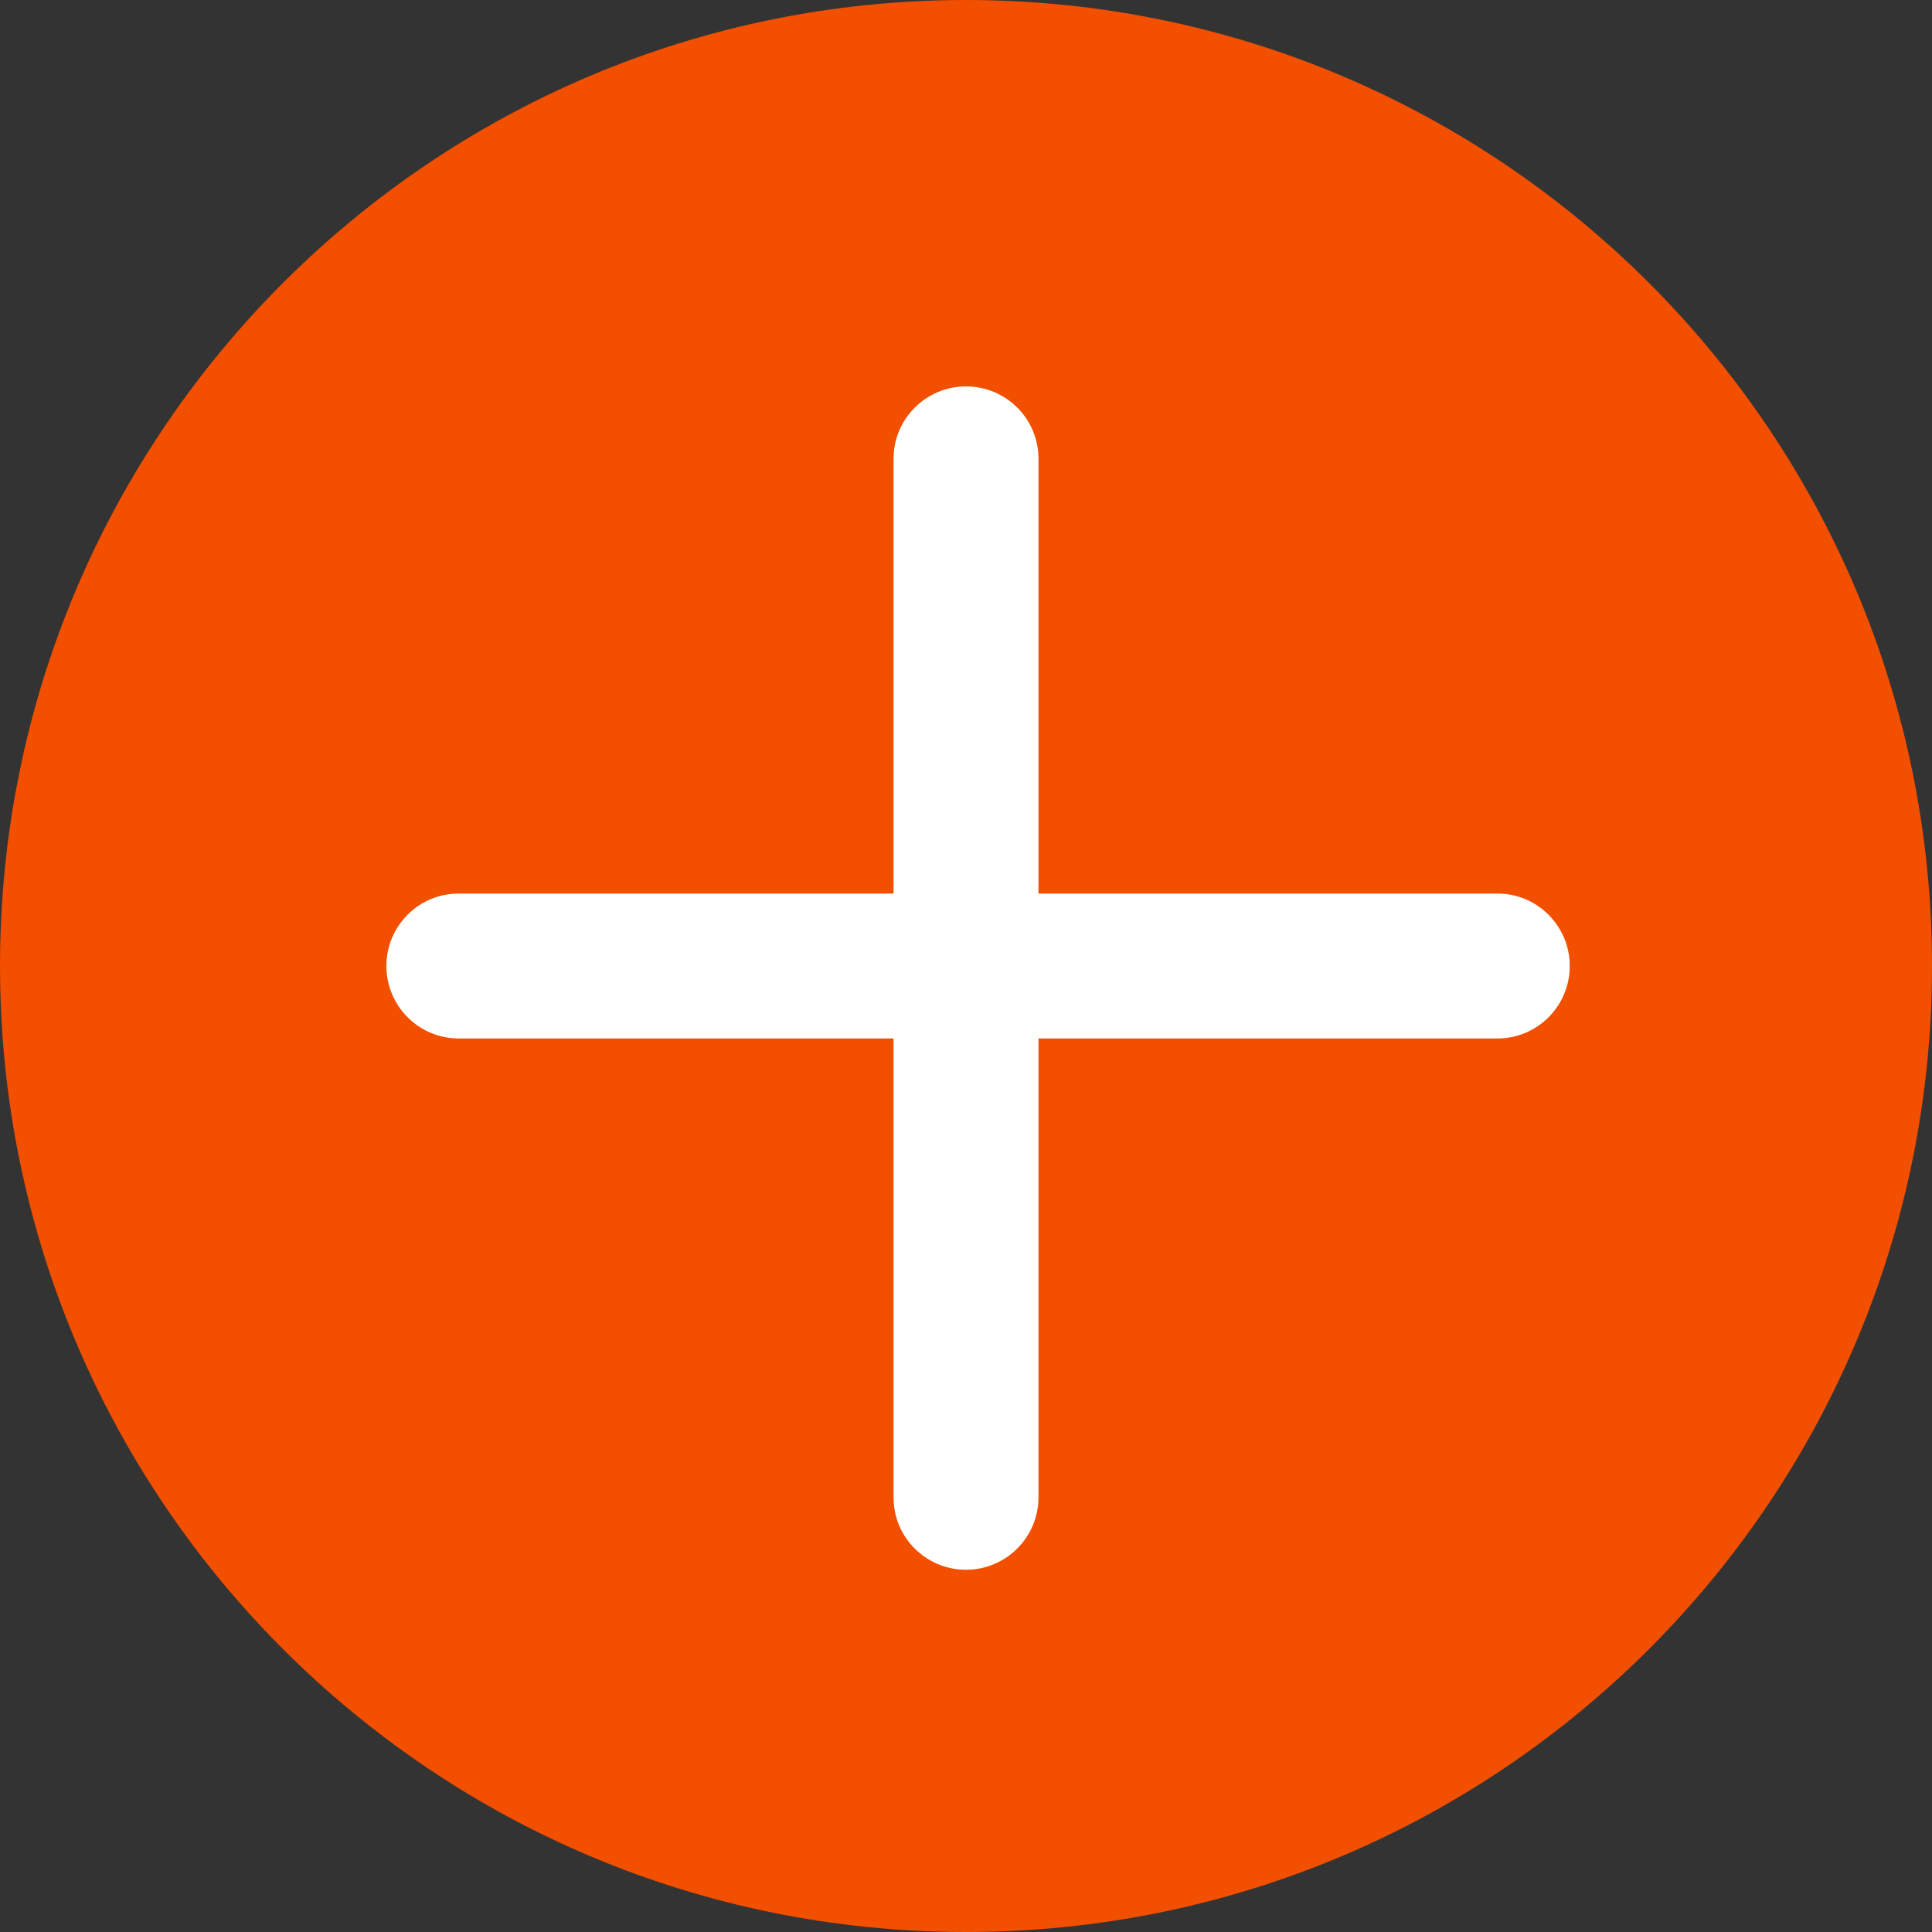 <?xml version="1.0" encoding="UTF-8"?>
<svg width="24px" height="24px" viewBox="0 0 24 24" version="1.1" xmlns="http://www.w3.org/2000/svg" xmlns:xlink="http://www.w3.org/1999/xlink">
    <rect x="0" y="0" width="24" height="24" fill="#333333" stroke="none"/>
    <!-- Generator: Sketch 52.4 (67378) - http://www.bohemiancoding.com/sketch -->
    <title>Group 3</title>
    <desc>Created with Sketch.</desc>
    <g id="Page-1" stroke="none" stroke-width="1" fill="none" fill-rule="evenodd">
        <g id="24" transform="translate(-1177, -1647)" fill-rule="nonzero">
            <g id="Group-3" transform="translate(1177, 1647)">
                <g id="noun_Plus_707850" fill="#F24F00">
                    <g id="Group">
                        <g id="Shape">
                            <path d="M12,24 C18.627,24 24,18.627 24,12 C24,5.373 18.627,0 12,0 C5.373,0 0,5.373 0,12 C0,18.627 5.373,24 12,24 Z"></path>
                        </g>
                    </g>
                </g>
                <path d="M11.1,11.1 L5.697,11.1 C5.201,11.1 4.8,11.503 4.8,12 C4.8,12.496 5.202,12.9 5.697,12.9 L11.1,12.9 L11.1,18.603 C11.1,19.099 11.503,19.5 12,19.5 C12.496,19.5 12.9,19.098 12.9,18.603 L12.9,12.9 L18.603,12.9 C19.099,12.9 19.5,12.497 19.5,12 C19.5,11.504 19.098,11.1 18.603,11.1 L12.9,11.1 L12.9,5.697 C12.9,5.201 12.497,4.8 12,4.8 C11.504,4.8 11.1,5.202 11.1,5.697 L11.1,11.1 Z" id="Path" fill="#FFFFFF"></path>
            </g>
        </g>
    </g>
</svg>